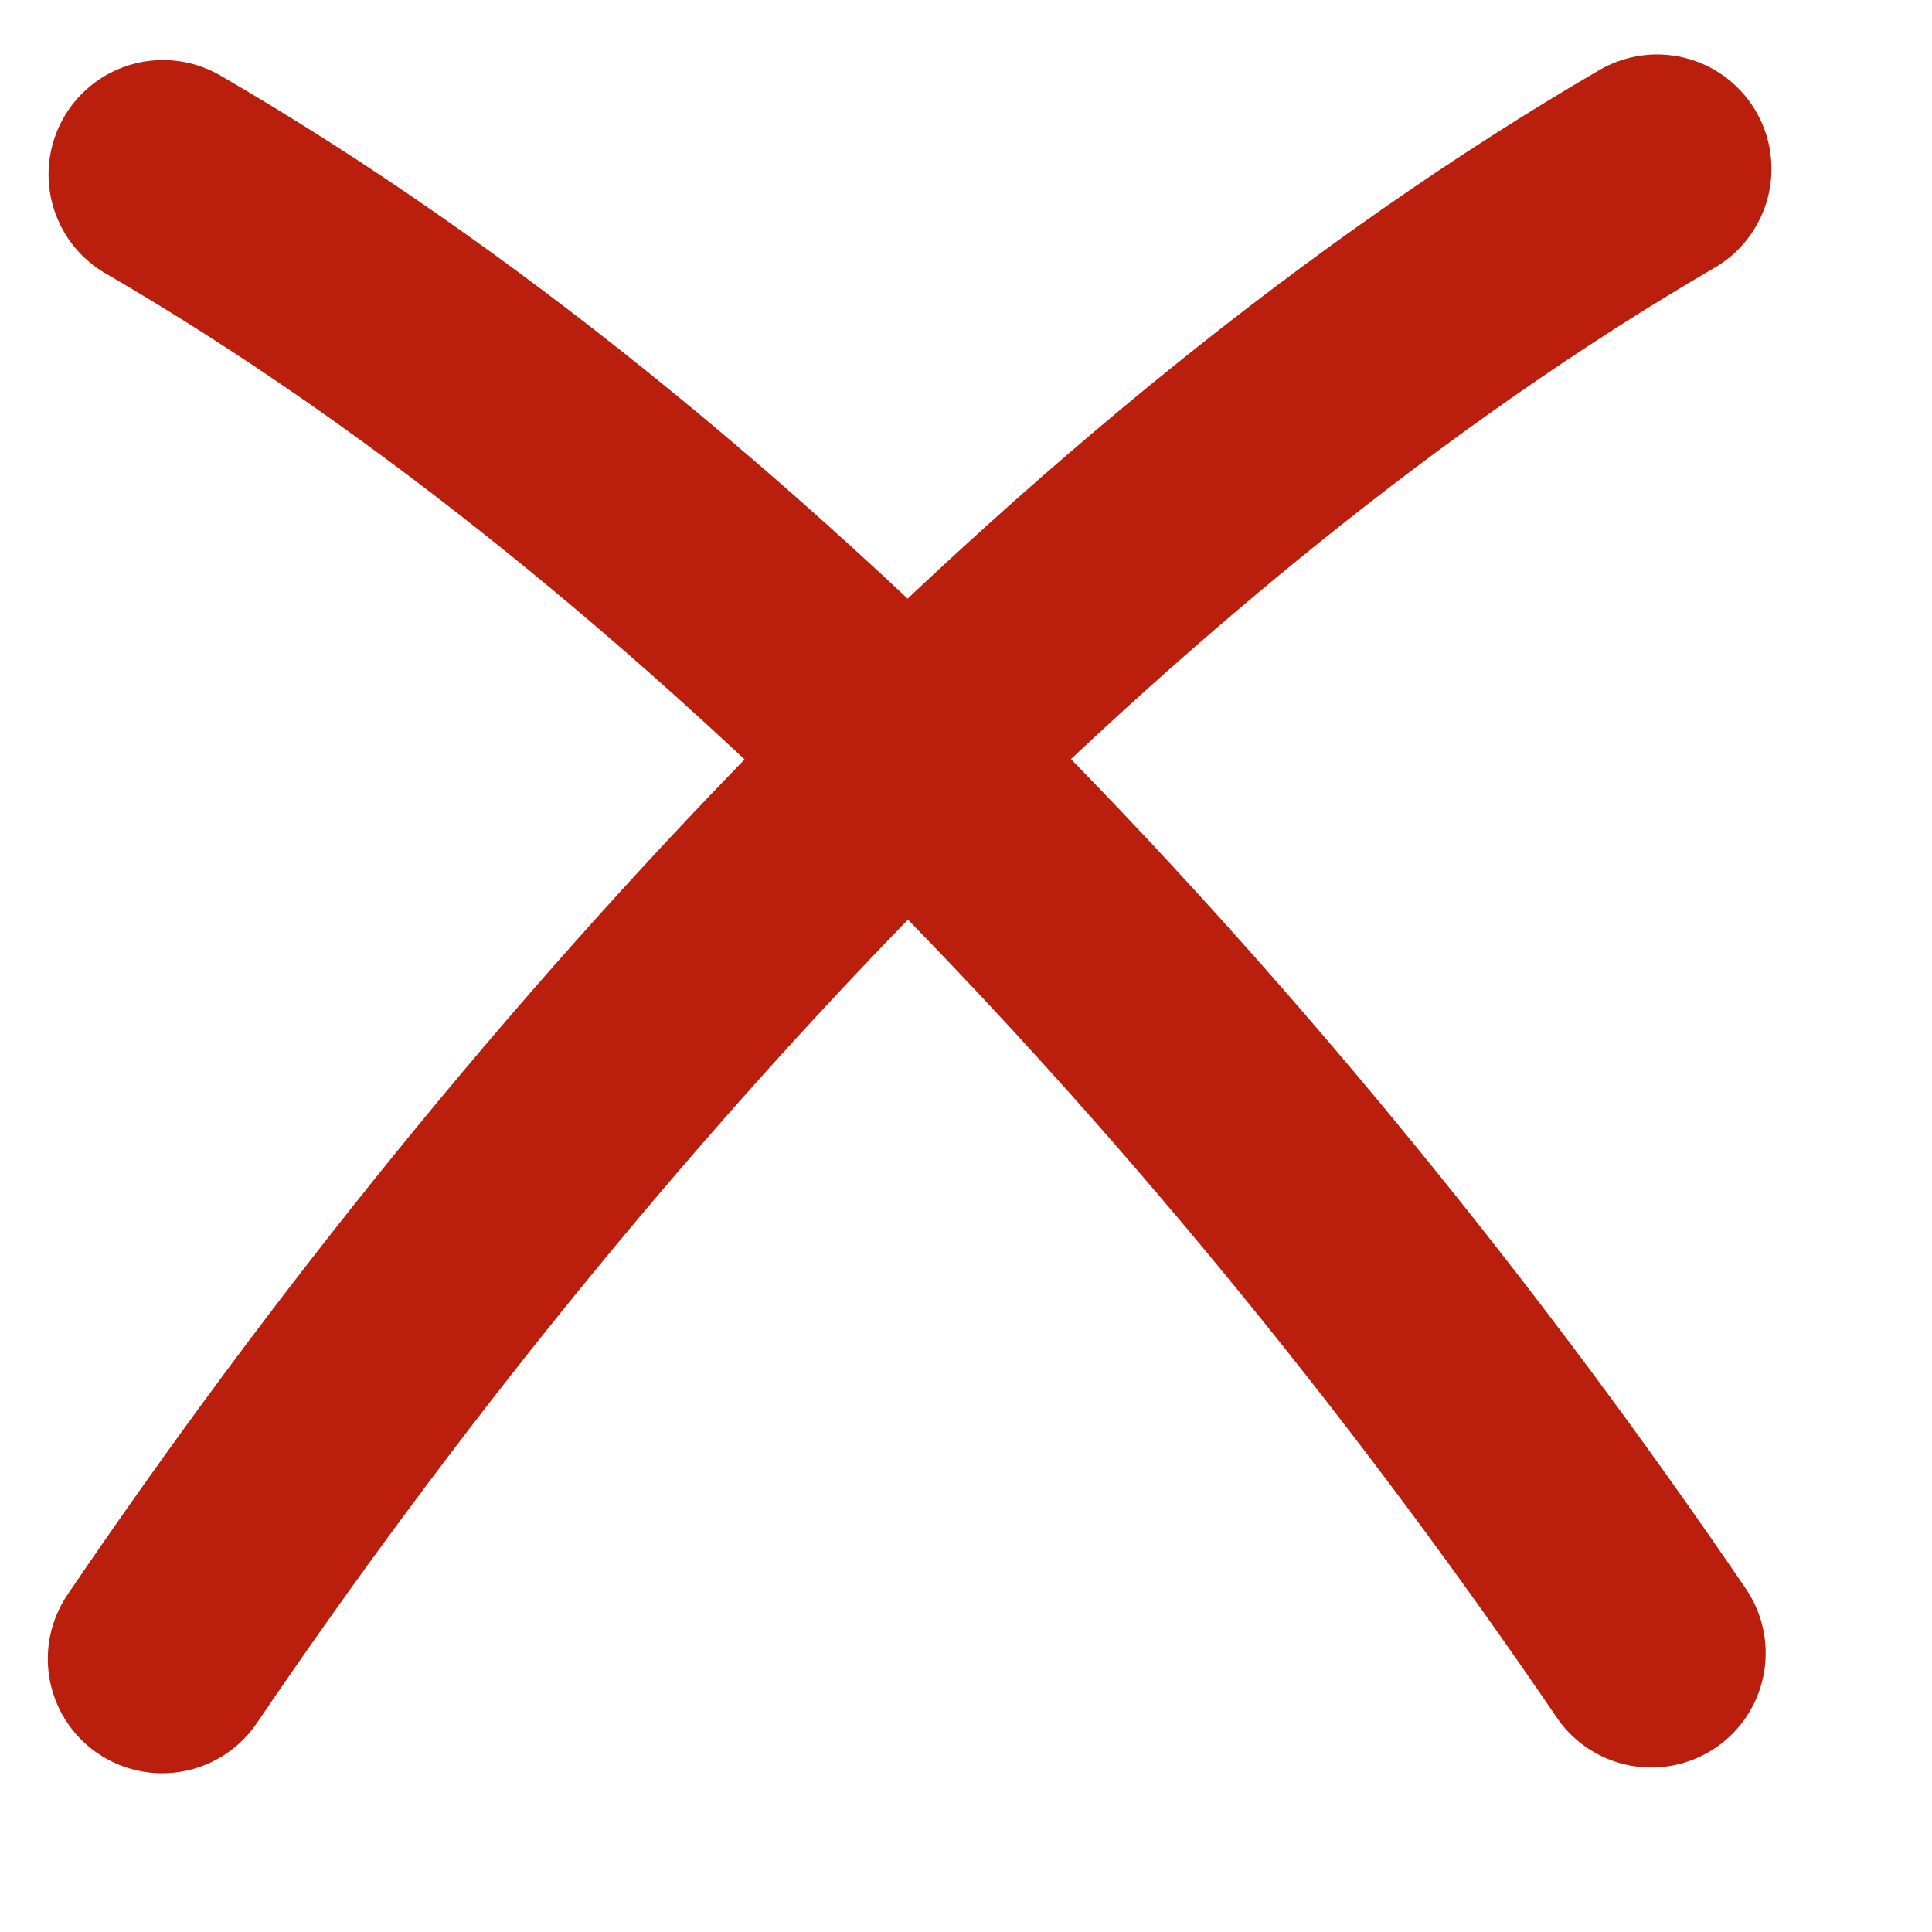 <svg xmlns="http://www.w3.org/2000/svg" width="76pt" height="76pt"><g fill="none" stroke="#ba1e0d" stroke-width="12" stroke-linecap="round" stroke-linejoin="round"><path d="M8.507 87.006c20.738-30.585 49.02-61.042 78.406-78.15M86.61 86.706C65.963 56.353 37.803 26.129 8.546 9.15"/></g></svg>